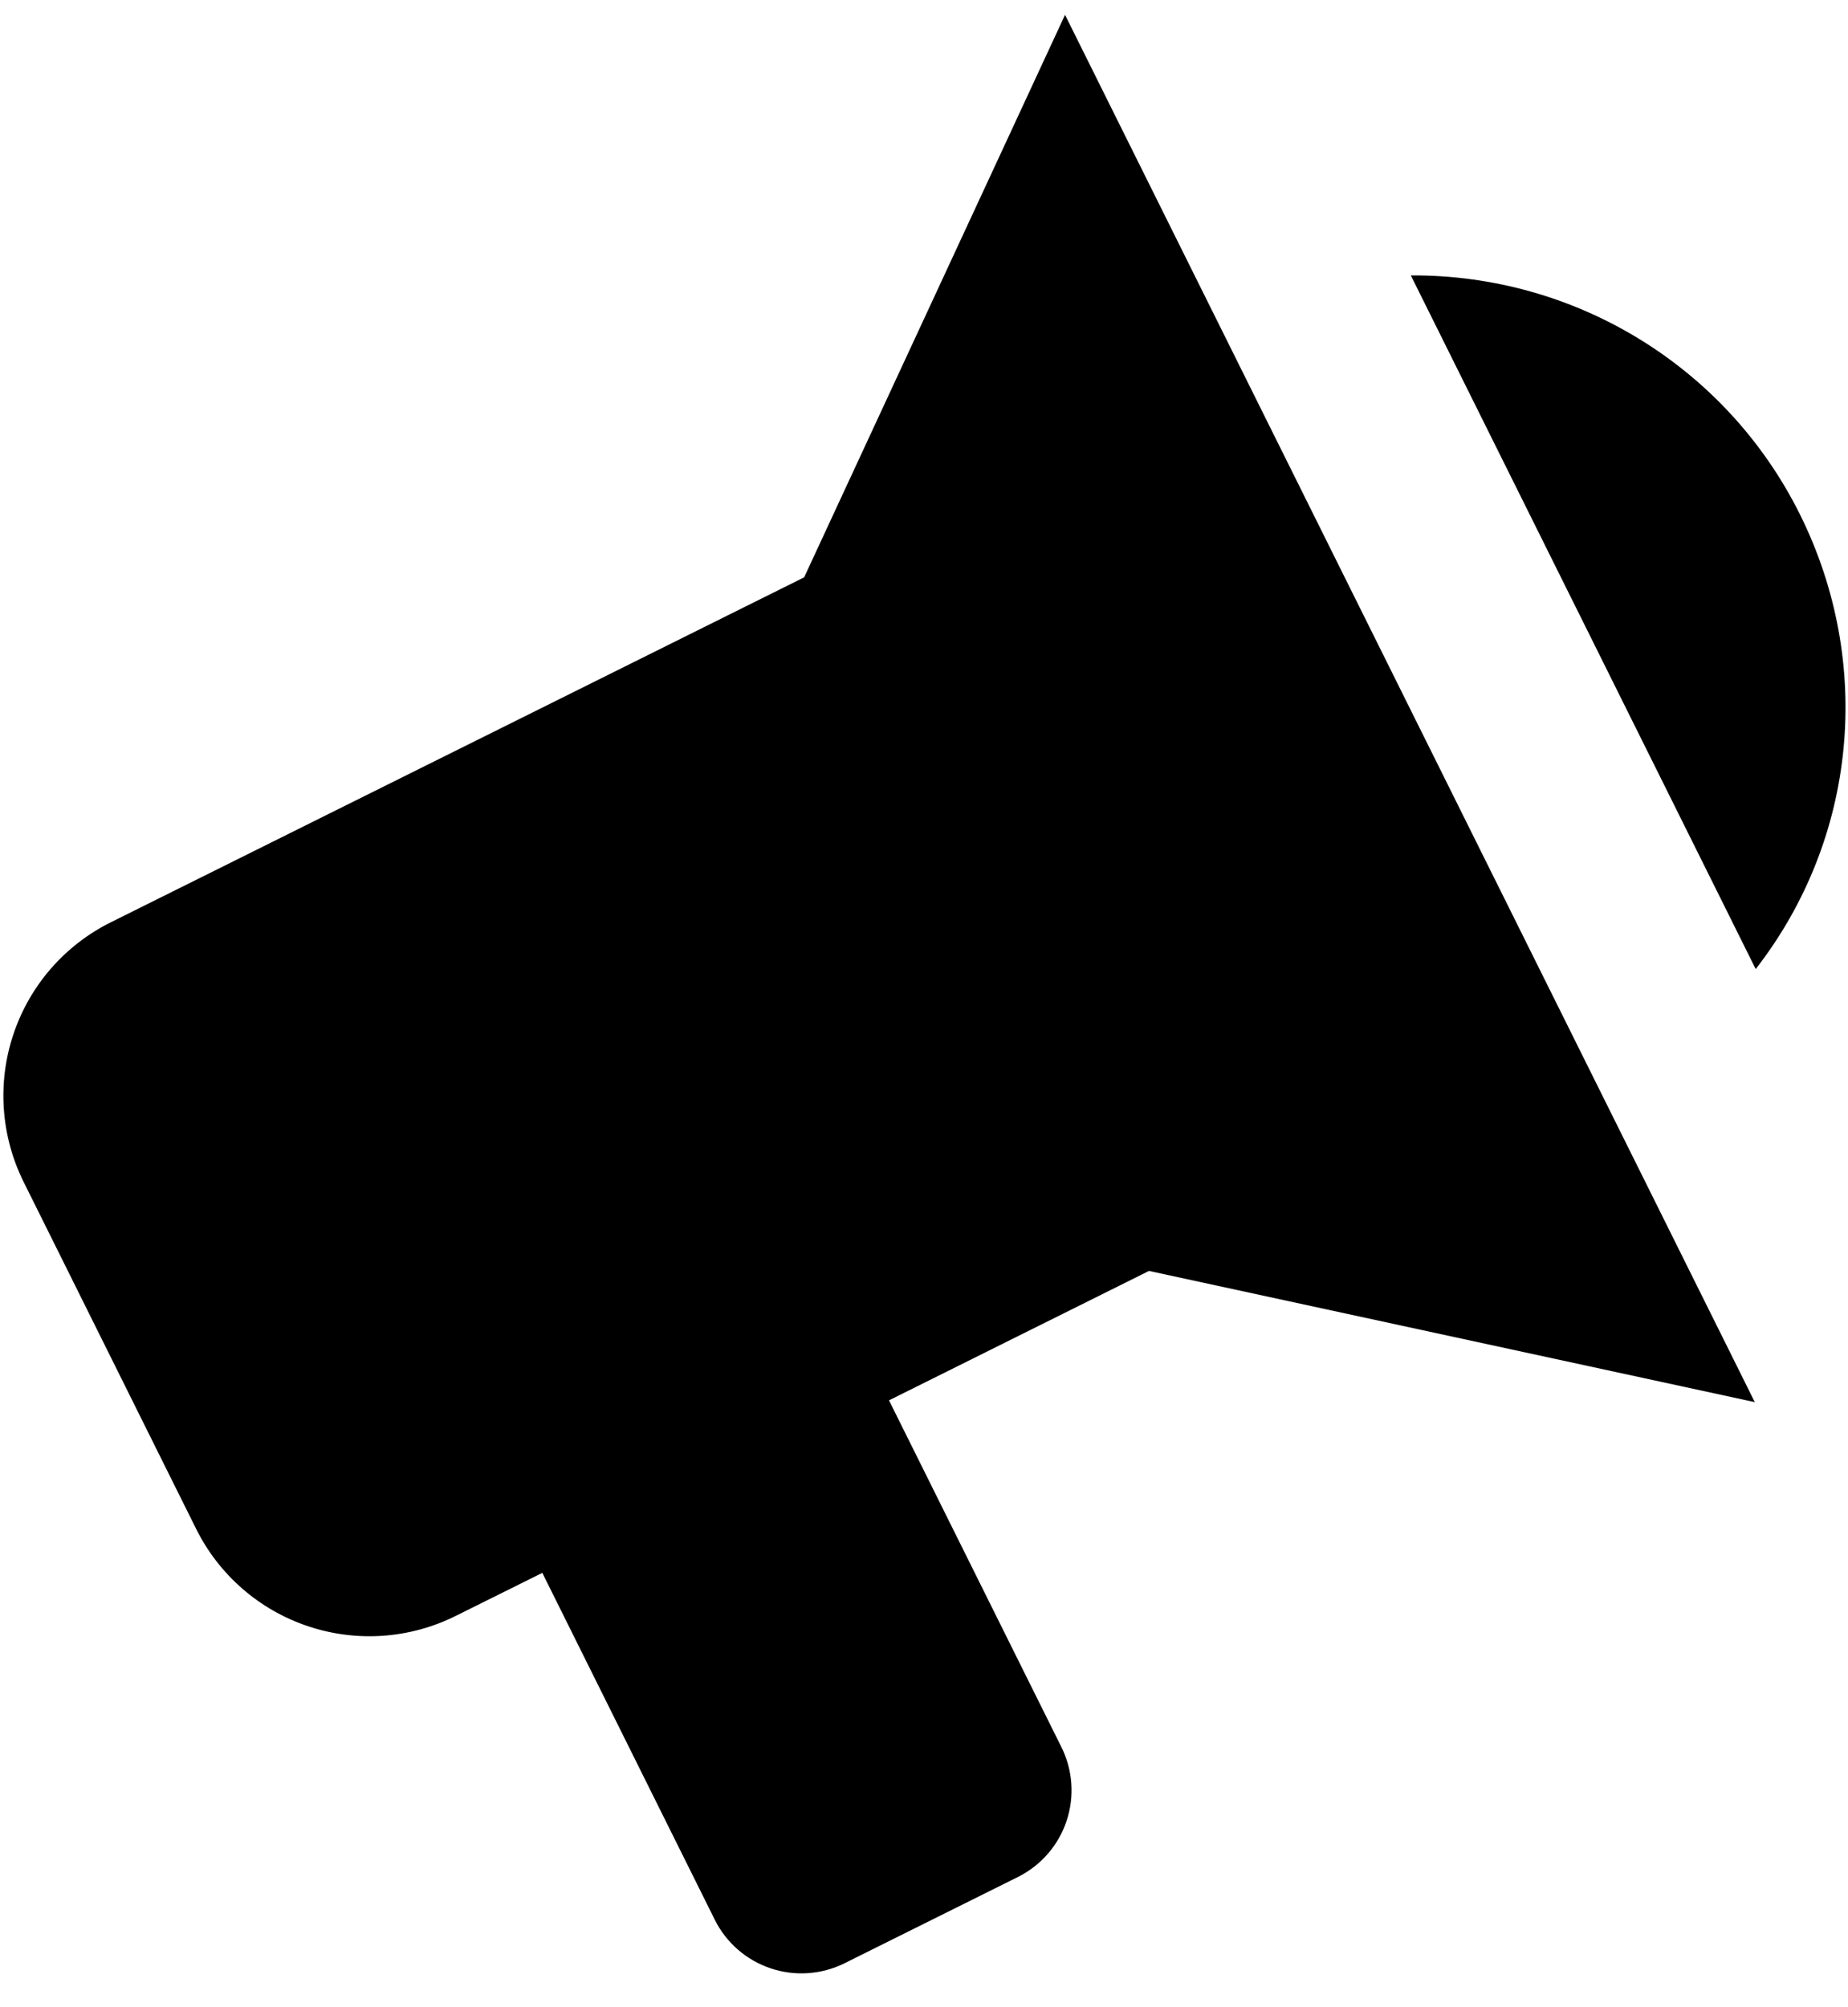 <svg width="35" height="38" viewBox="0 0 35 38" xmlns="http://www.w3.org/2000/svg">
    <path
        d="M15.23 10.93L2.098 17.461C1.227 17.894 0.564 18.655 0.255 19.577C-0.055 20.499 0.015 21.506 0.448 22.377L3.714 28.943C4.147 29.814 4.908 30.477 5.83 30.786C6.752 31.096 7.759 31.026 8.629 30.593L10.271 29.777L13.537 36.343C13.753 36.778 14.134 37.109 14.595 37.264C15.056 37.419 15.559 37.384 15.995 37.168L19.278 35.535C19.713 35.318 20.045 34.938 20.199 34.477C20.354 34.016 20.319 33.512 20.103 33.077L16.837 26.511L21.761 24.061L33.235 26.545L20.171 0.281L15.23 10.93ZM34.09 9.739C35.486 12.546 35.175 15.874 33.252 18.346L26.72 5.214C29.844 5.196 32.702 6.948 34.09 9.739Z" />
</svg>